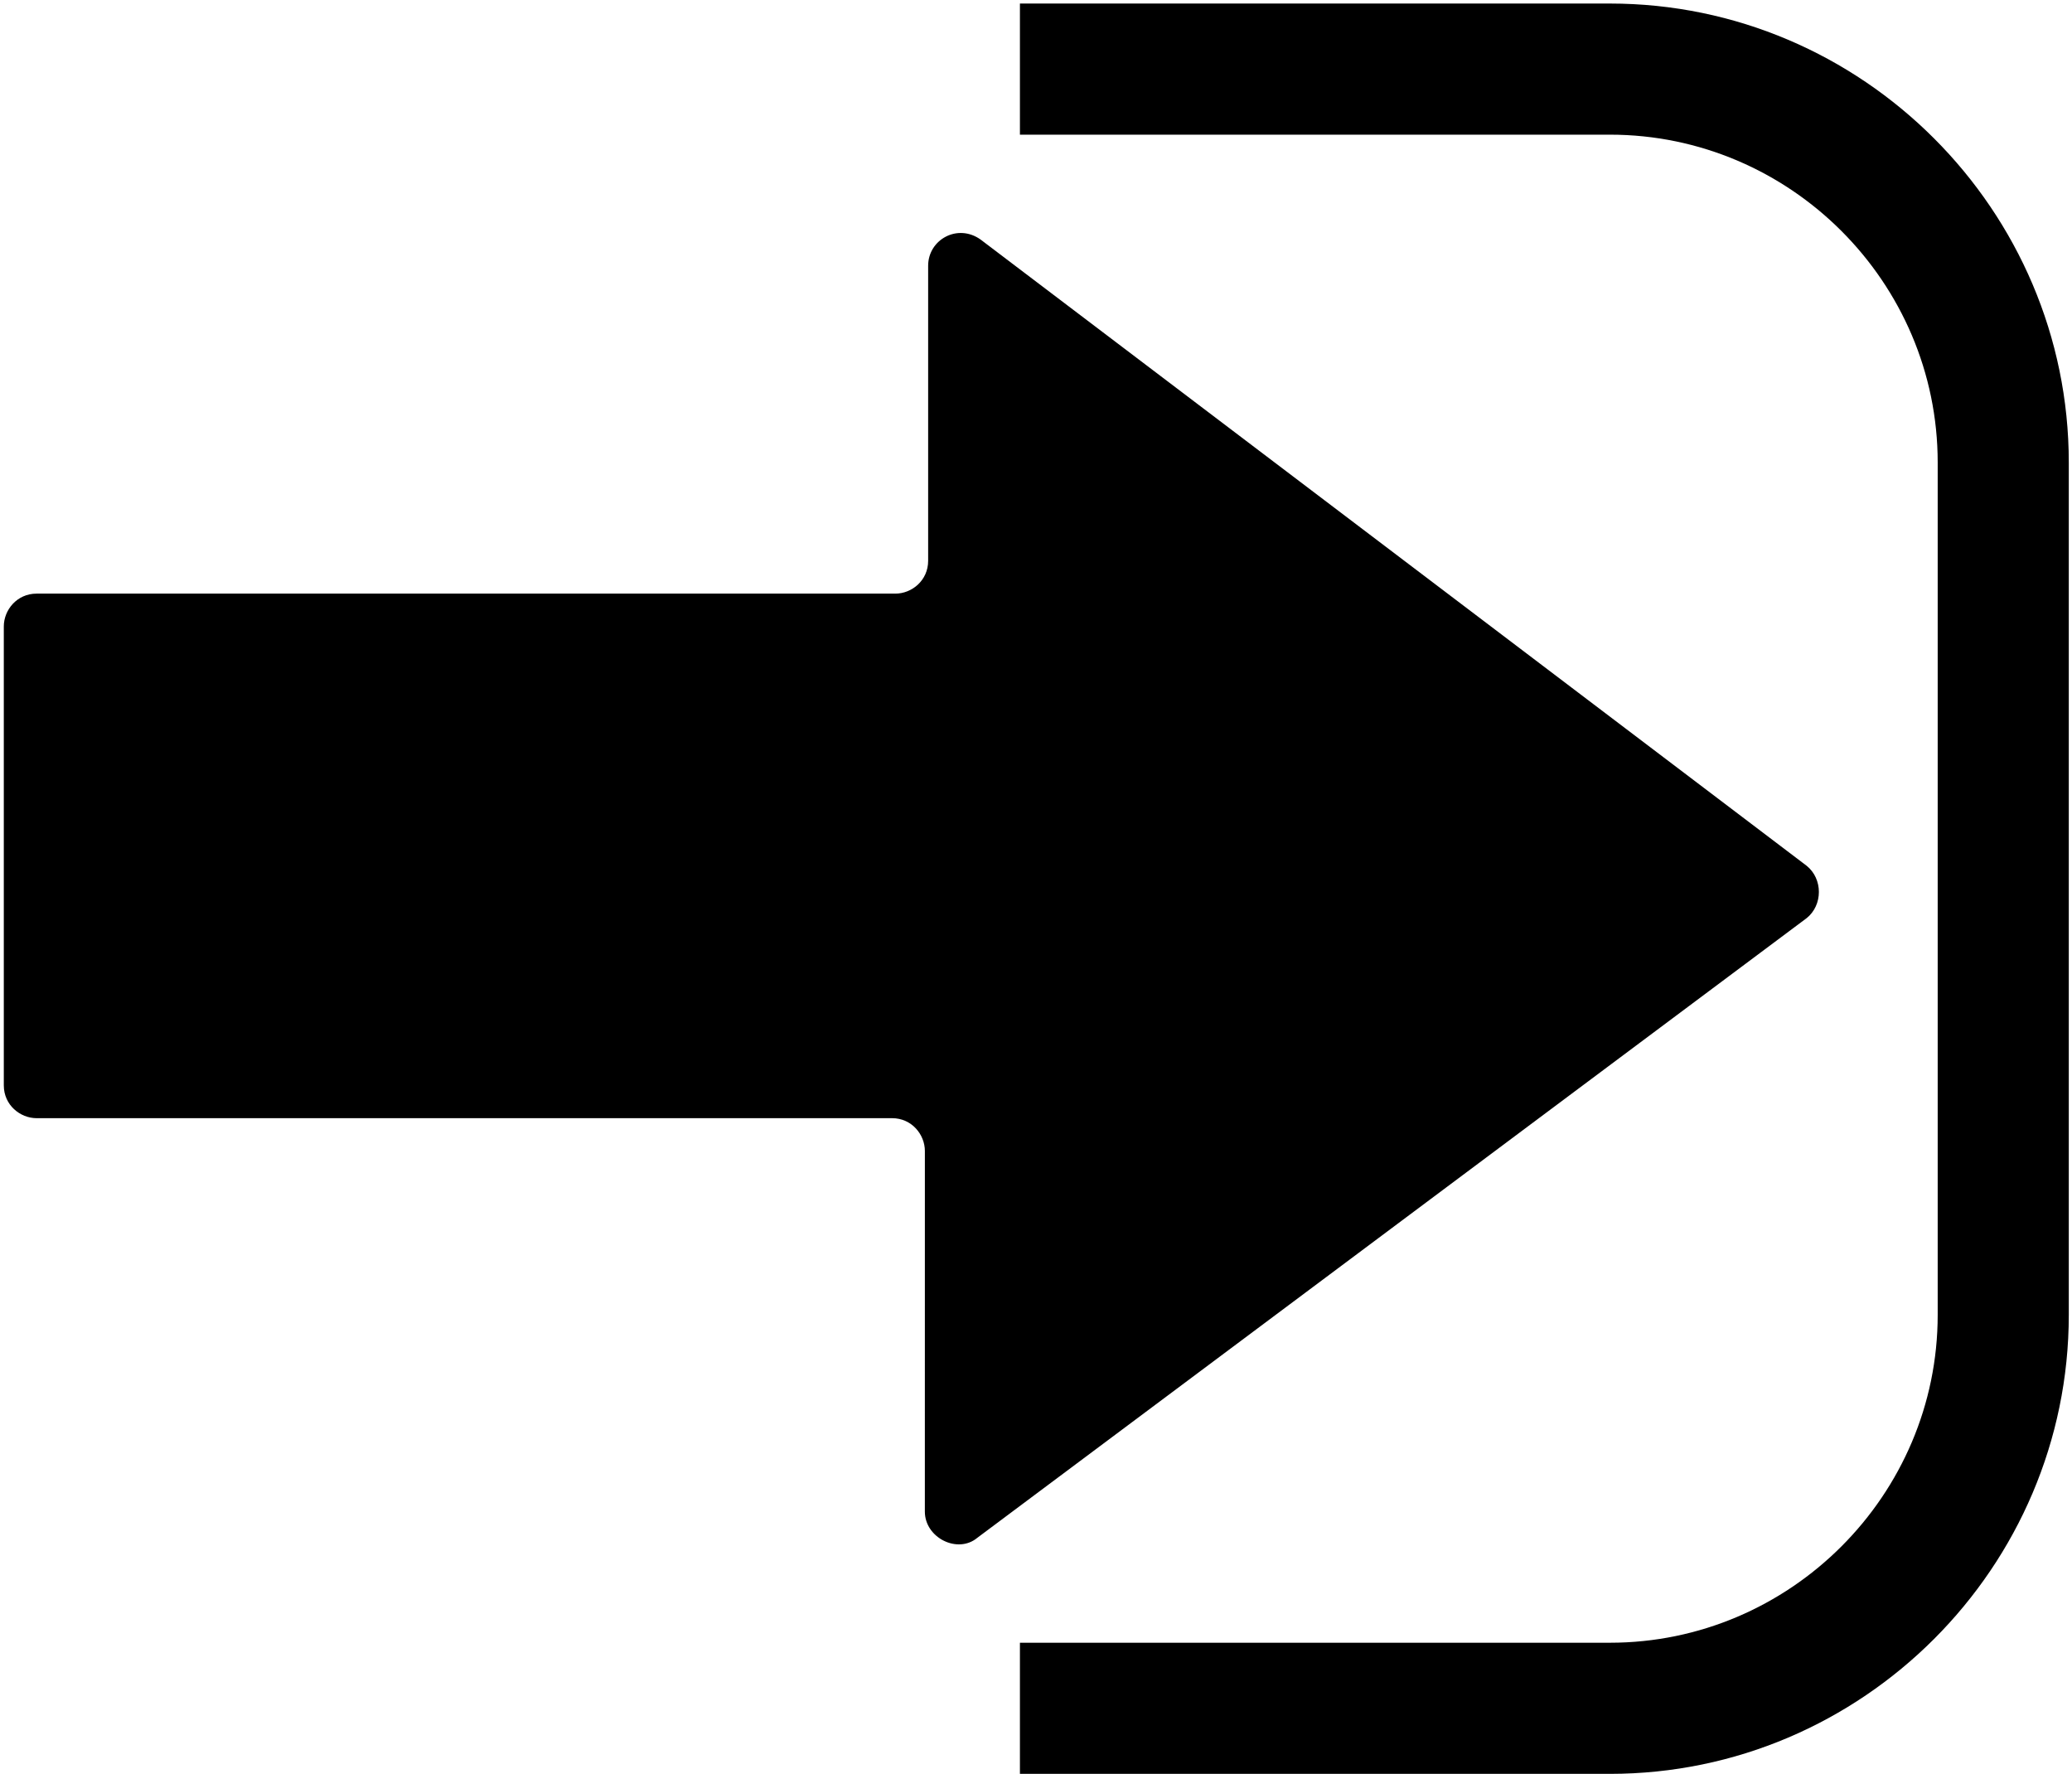 <svg width="472" height="404" viewBox="0 0 472 404" fill="none" xmlns="http://www.w3.org/2000/svg">
<path d="M411.534 209.12L222.627 350.24C218.148 353.975 210.68 350.24 210.68 344.266L210.685 262.136C210.685 258.401 207.7 254.667 203.216 254.667H8.336C4.602 254.667 0.867 251.682 0.867 247.198V142.667C0.867 138.933 3.852 135.199 8.336 135.199H203.963C207.697 135.199 211.431 132.214 211.431 127.73V60.532C211.431 54.559 218.15 50.824 223.379 54.559L411.539 197.172C415.274 200.161 415.274 206.135 411.539 209.12L411.534 209.12ZM471.269 299.47V105.336C471.269 47.842 424.227 0.806 366.738 0.806H232.338V30.67H366.738C407.806 30.67 441.405 64.268 441.405 105.336V299.47C441.405 340.538 407.806 374.136 366.738 374.136H232.338V404H366.738C424.233 404 471.269 356.959 471.269 299.47V299.47Z" fill="black"/>
</svg>
